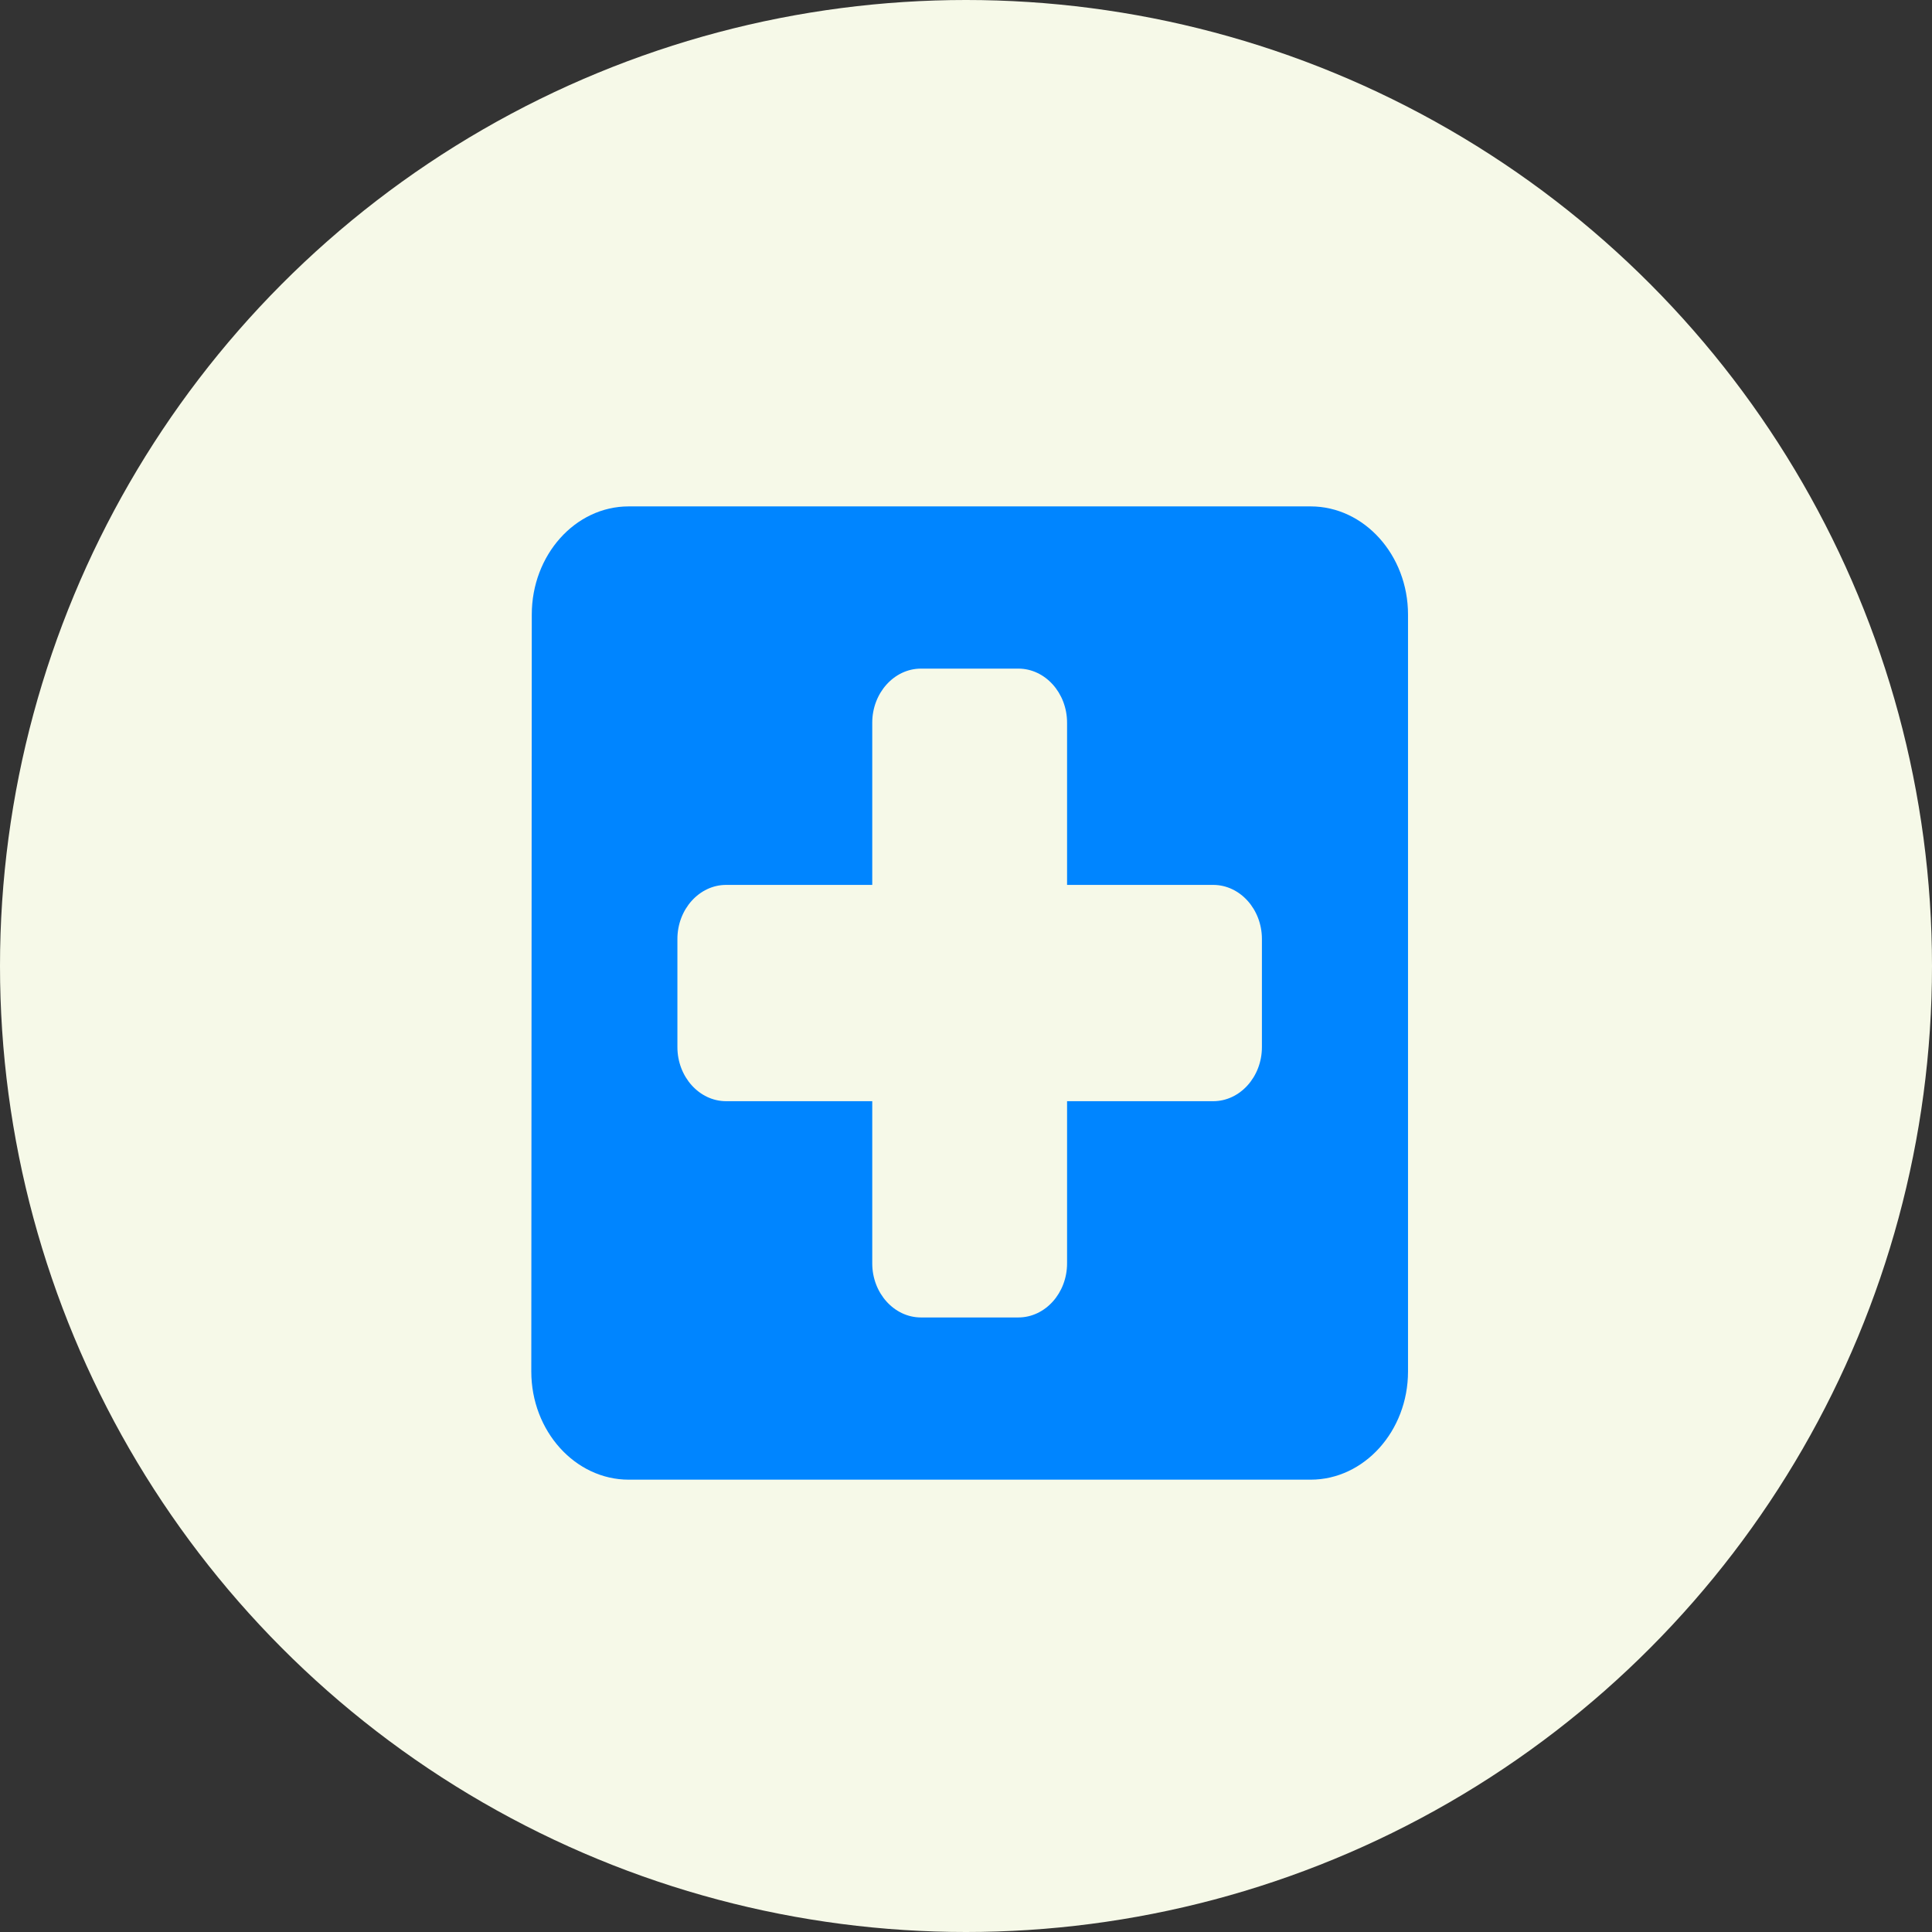<svg width="80" height="80" viewBox="0 0 80 80" fill="none" xmlns="http://www.w3.org/2000/svg">
<rect x="0" y="0" width="80" height="80" fill="#333333" stroke="none"/>
<circle cx="40" cy="40" r="40" fill="#F6F9E8"/>
<path d="M54.269 20.969H26.034C23.815 20.969 22.02 22.984 22.02 25.447L22 56.792C22 59.255 23.815 61.27 26.034 61.27H54.269C56.488 61.27 58.303 59.255 58.303 56.792V25.447C58.303 22.984 56.488 20.969 54.269 20.969ZM50.236 45.598H44.185V52.315C44.185 53.546 43.278 54.553 42.168 54.553H38.135C37.026 54.553 36.118 53.546 36.118 52.315V45.598H30.067C28.958 45.598 28.05 44.59 28.05 43.359V38.881C28.05 37.649 28.958 36.642 30.067 36.642H36.118V29.925C36.118 28.694 37.026 27.686 38.135 27.686H42.168C43.278 27.686 44.185 28.694 44.185 29.925V36.642H50.236C51.345 36.642 52.253 37.649 52.253 38.881V43.359C52.253 44.59 51.345 45.598 50.236 45.598Z" fill="#0085FF"/>
</svg>
